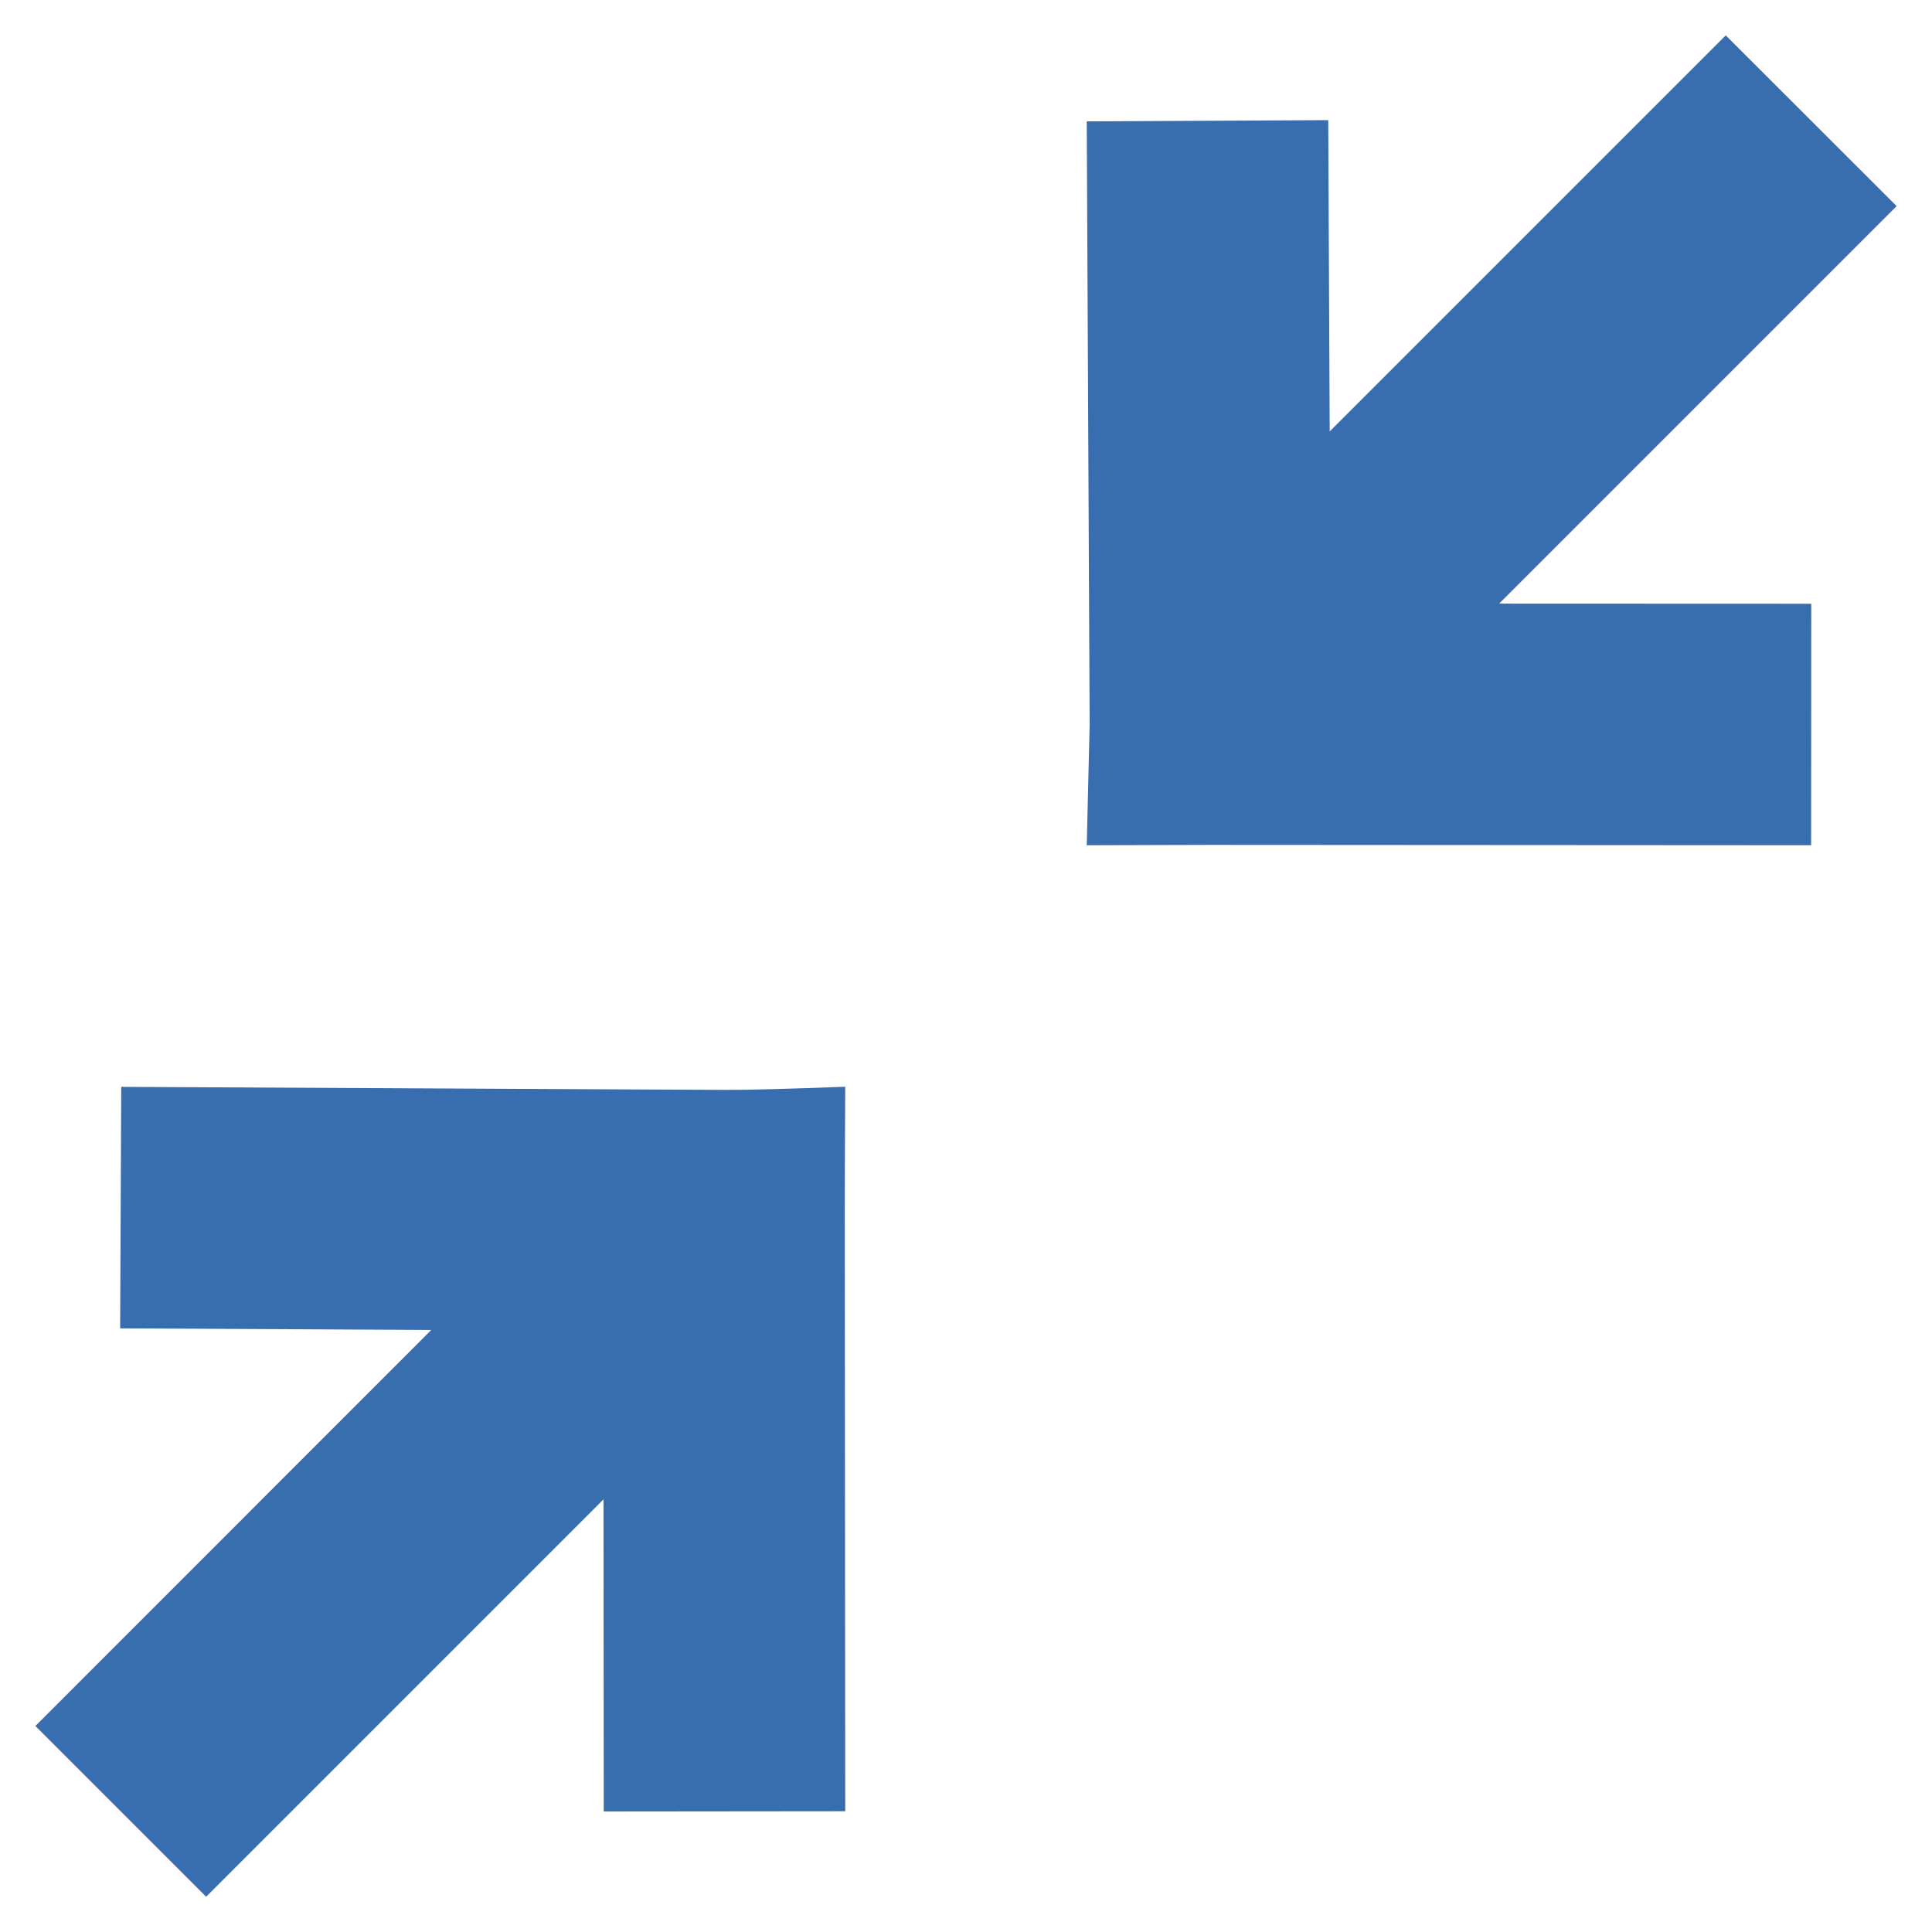 <?xml version="1.0" encoding="UTF-8"?>
<svg width="16px" height="16px" viewBox="0 0 16 16" version="1.1" xmlns="http://www.w3.org/2000/svg" xmlns:xlink="http://www.w3.org/1999/xlink">
    <!-- Generator: Sketch 53 (72520) - https://sketchapp.com -->
    <title>icons/collapse</title>
    <desc>Created with Sketch.</desc>
    <g id="icons/collapse" stroke="none" stroke-width="1" fill="none" fill-rule="evenodd">
        <g id="collapse-icon" fill="#386DB0" fill-rule="nonzero">
            <polygon id="Fill-107" points="12.415 4.999 15.707 1.707 14.292 0.293 11.012 3.573 11 0.995 9 1.005 9.024 6.002 9 7 10.024 6.997 14.999 7 15 5"></polygon>
            <path d="M1.004,9.001 L0.995,11.001 L3.572,11.014 L0.293,14.294 L1.707,15.708 L4.998,12.417 L5,15.002 L7,15 L6.996,10.025 C6.996,9.841 6.997,9.5 7,9 C6.517,9.018 6.185,9.027 6.001,9.026 L1.004,9.001 Z" id="Fill-109"></path>
        </g>
    </g>
</svg>